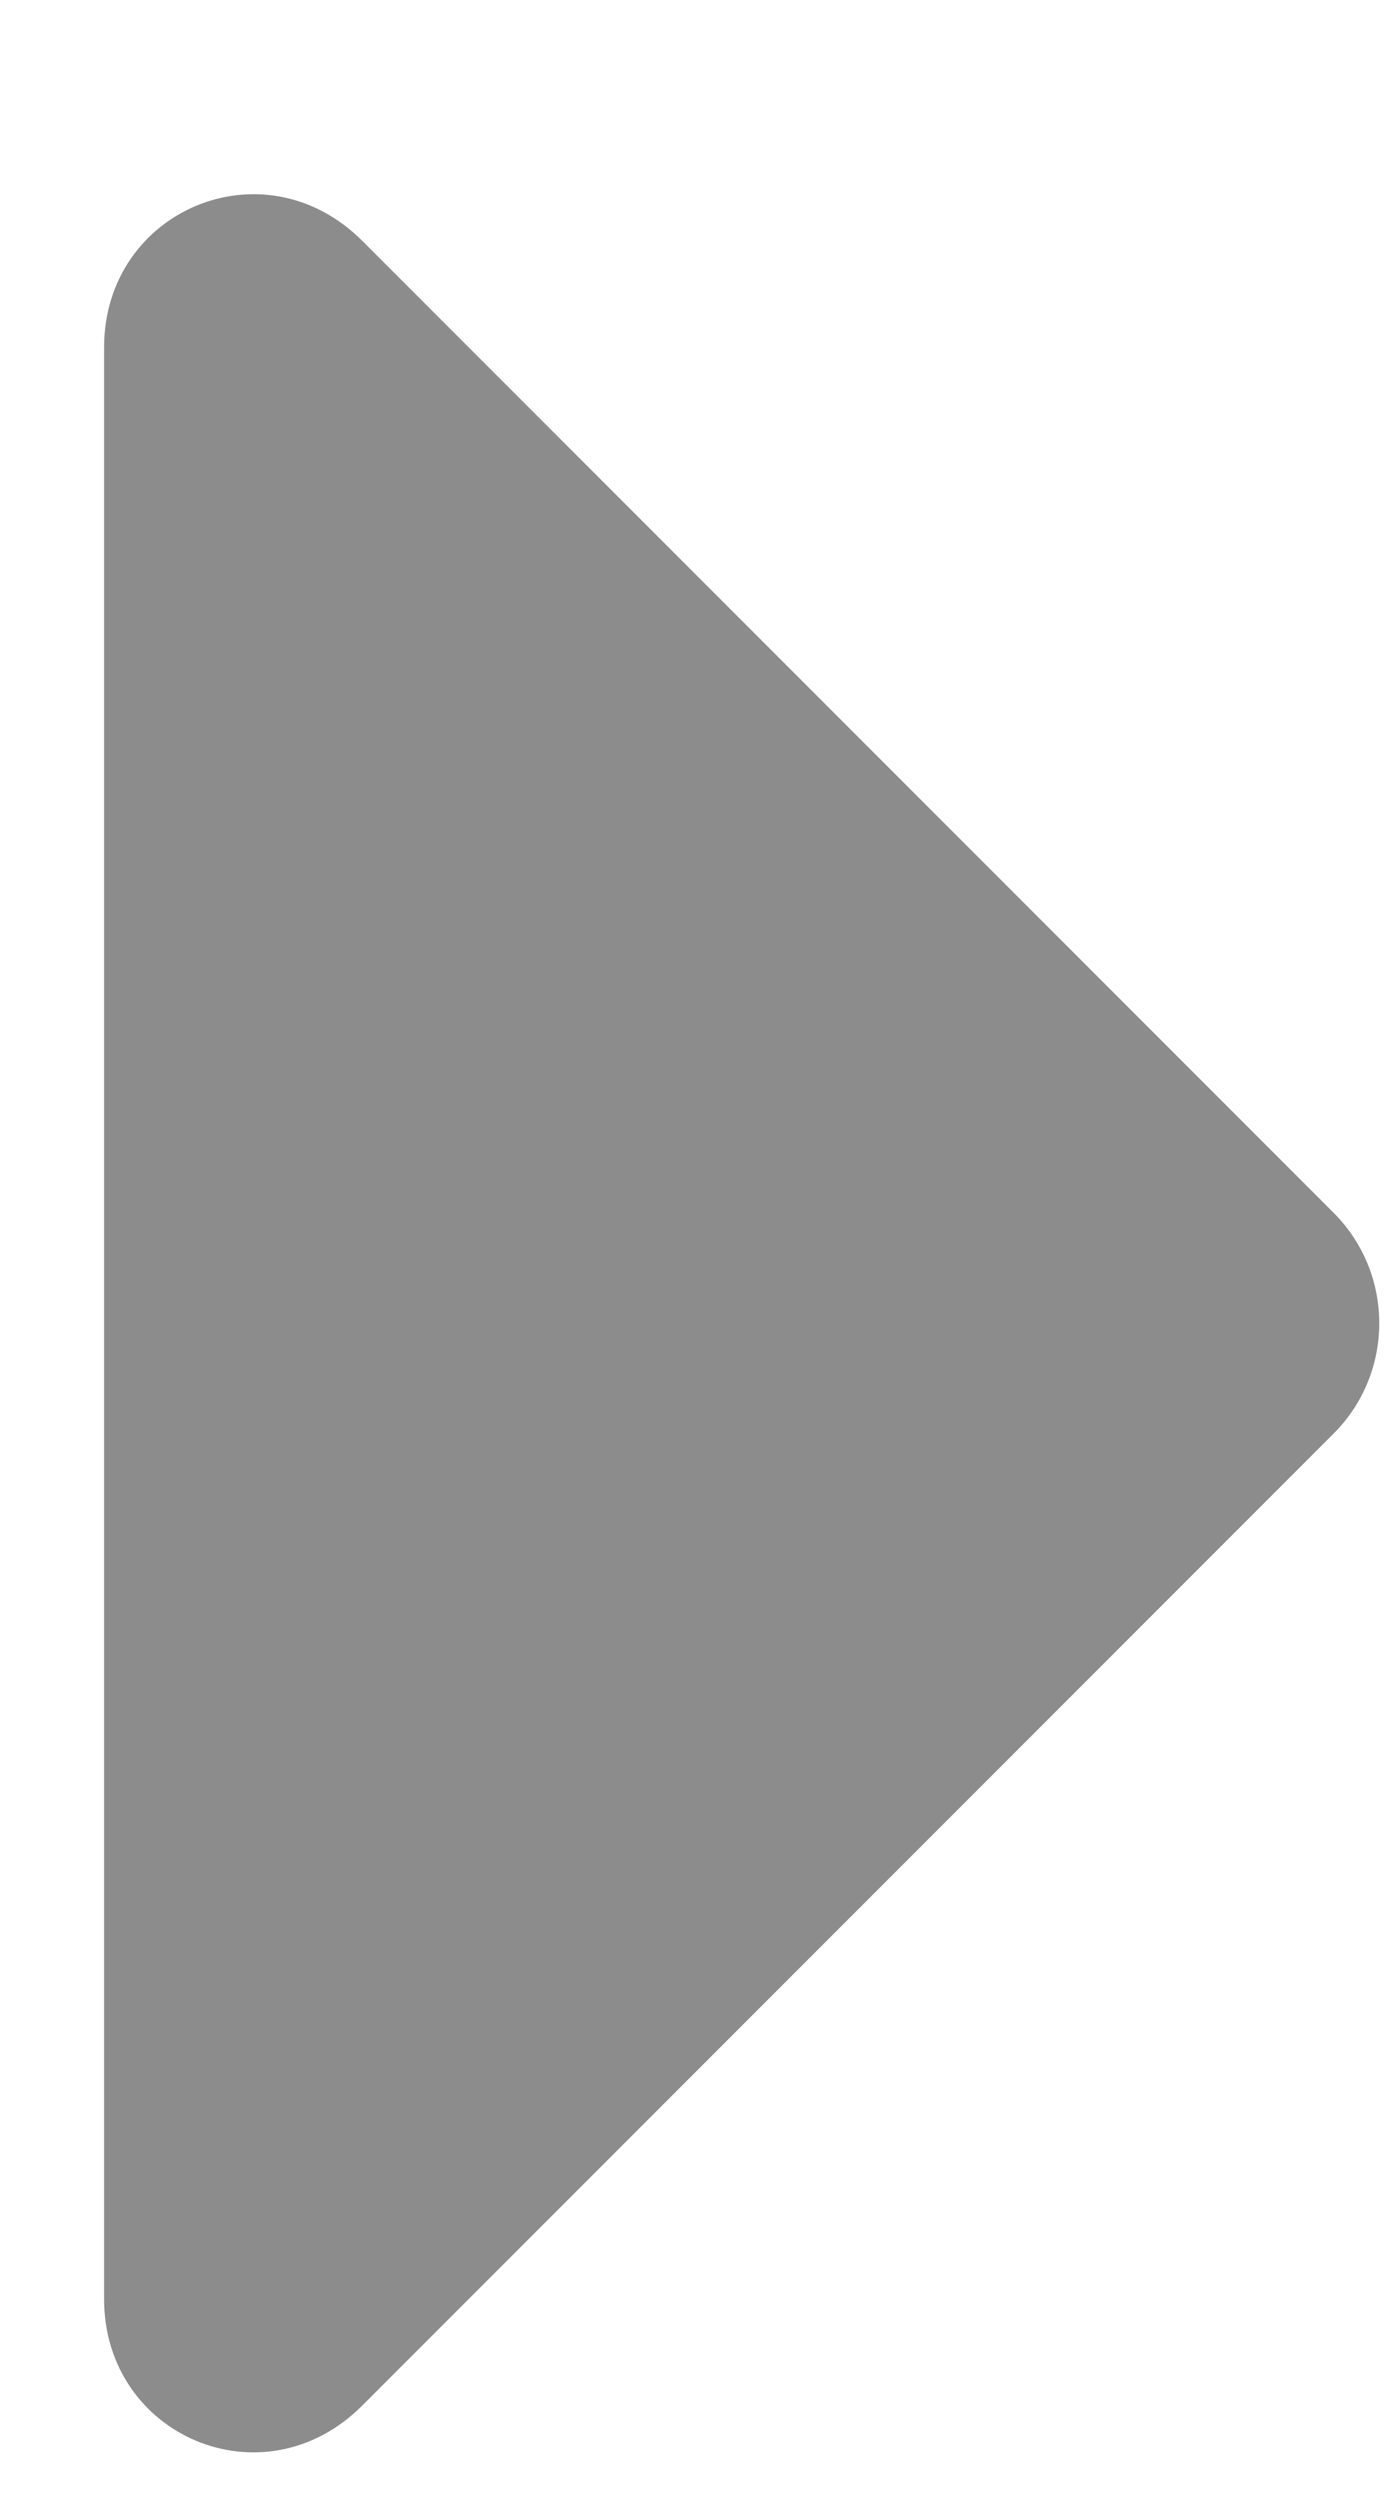 <svg width="5" height="9" viewBox="0 0 5 9" fill="none" xmlns="http://www.w3.org/2000/svg">
    <path d="M0.375 8.277C0.375 8.77 0.949 9.016 1.305 8.66L4.805 5.16C5.023 4.941 5.023 4.586 4.805 4.367L1.305 0.867C0.949 0.512 0.375 0.758 0.375 1.25V8.277Z"
          fill="#8C8C8C"/>
</svg>
